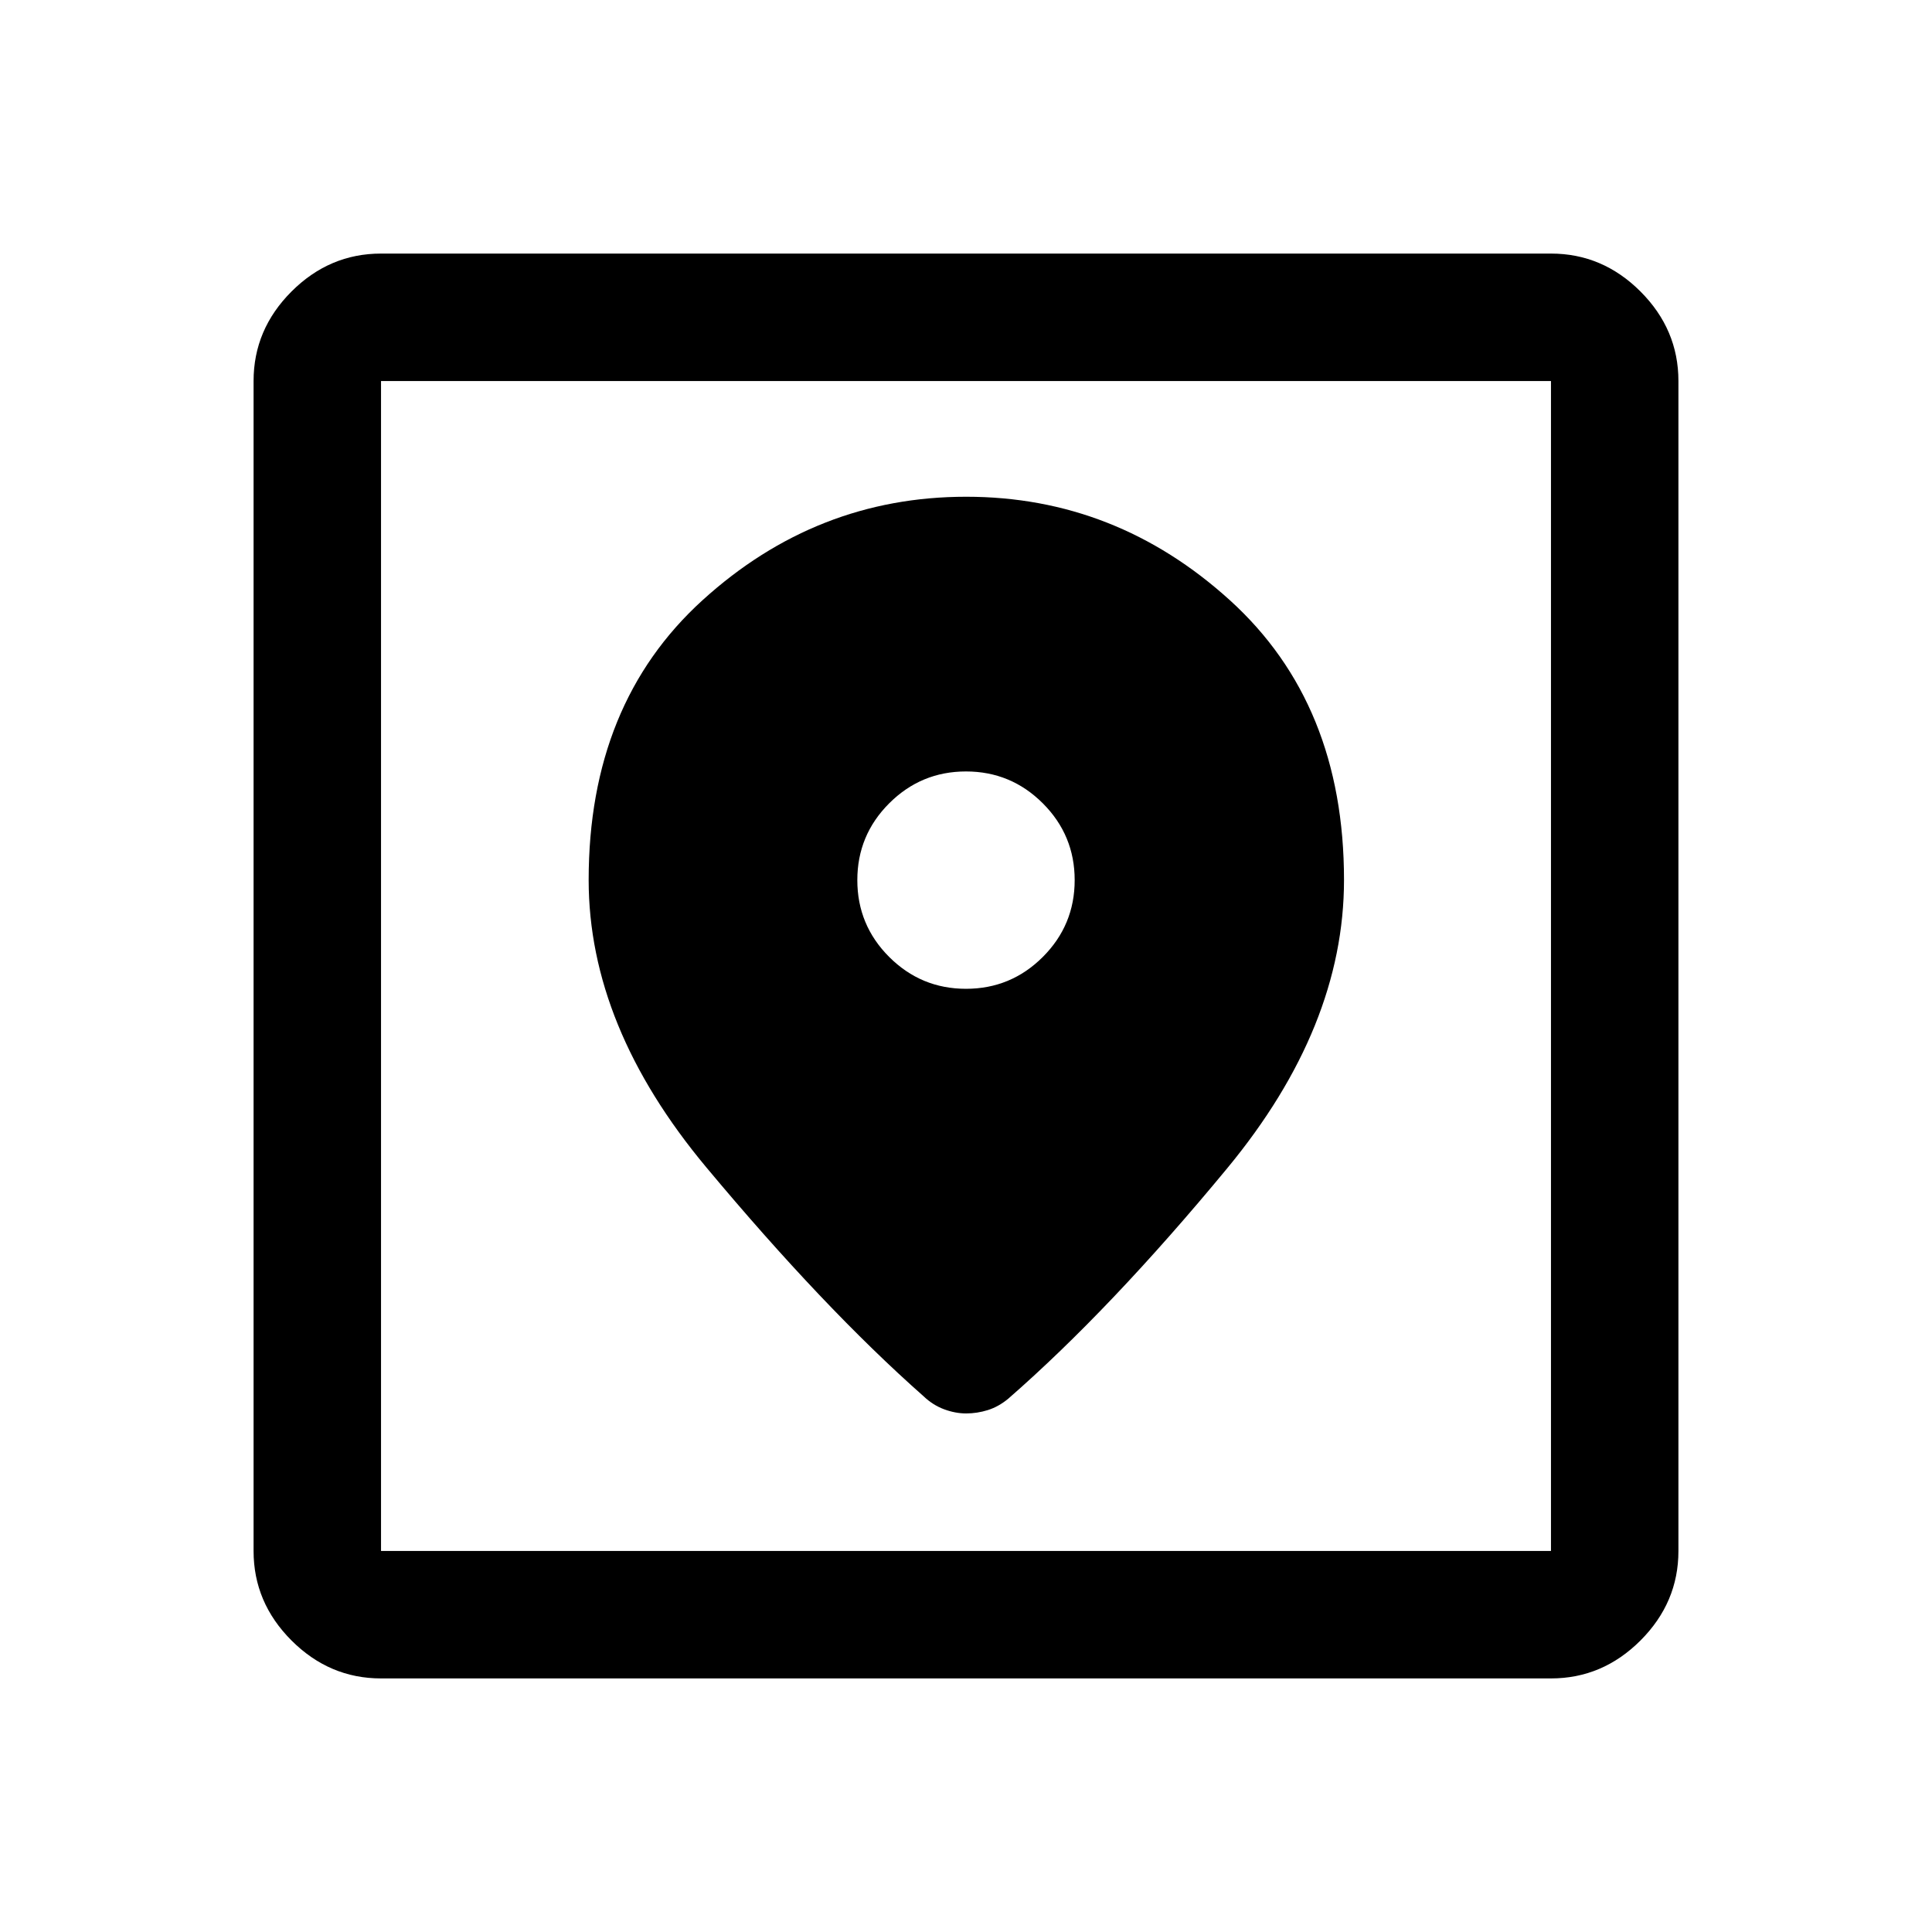 <svg xmlns="http://www.w3.org/2000/svg" height="40" viewBox="0 -960 960 960" width="40"><path d="M189.33-126q-25.62 0-44.48-18.85Q126-163.71 126-189.33v-581.34q0-25.62 18.85-44.48Q163.71-834 189.33-834h581.34q25.62 0 44.48 18.85Q834-796.29 834-770.67v581.34q0 25.62-18.85 44.48Q796.29-126 770.67-126H189.33Zm0-63.33h581.34v-581.34H189.33v581.34ZM480.1-713.17q-74.46 0-131.03 51.42-56.57 51.42-56.57 138.99 0 72.76 58.42 142.76 58.41 70 107.97 113.77 4.61 4.4 10.19 6.48 5.59 2.08 11 2.08 5.42 0 10.75-1.66Q496.17-261 501-265q50.83-44.33 108.83-114.53t58-143.23q0-87.57-56.71-138.99-56.71-51.42-131.02-51.42Zm-.1 244.5q-22.33 0-38.17-15.83Q426-500.33 426-522.67q0-22.33 15.83-38.16 15.84-15.84 38.17-15.84 22.33 0 38.17 15.84Q534-545 534-522.67q0 22.34-15.83 38.17-15.84 15.83-38.17 15.83ZM189.33-189.33v-581.34 581.34Z"/></svg>